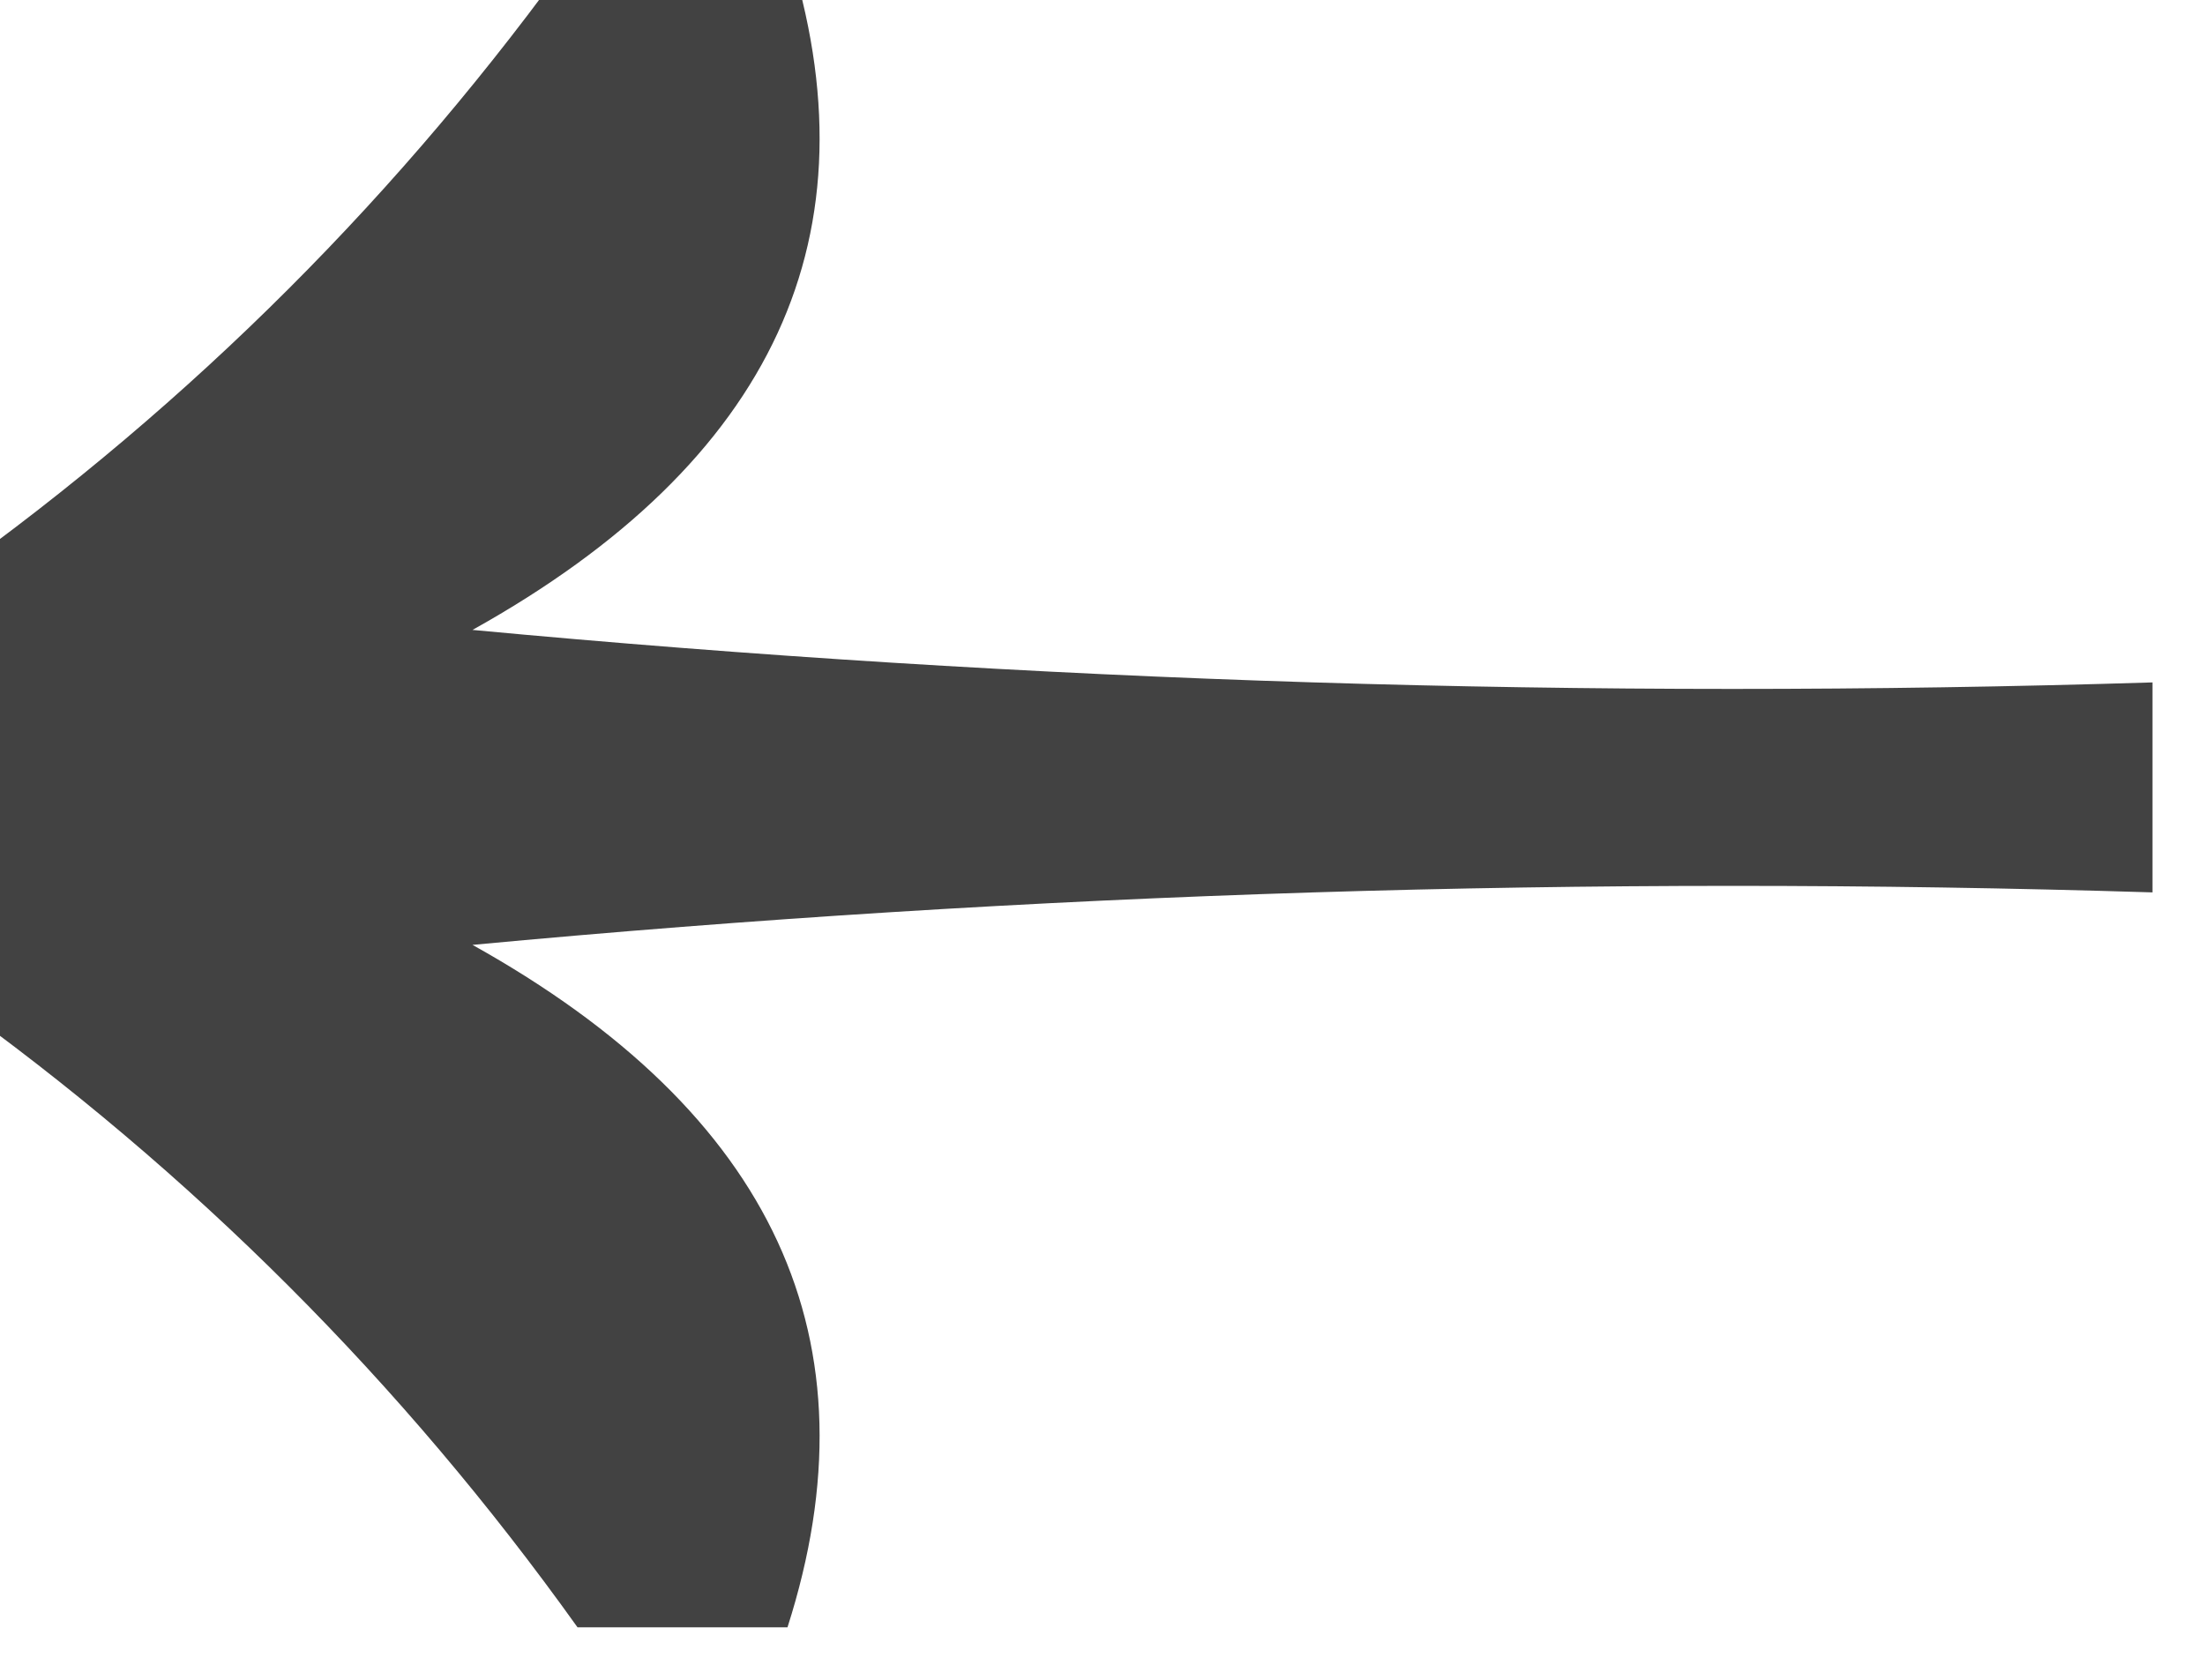 <?xml version="1.0" encoding="UTF-8"?>
<!DOCTYPE svg PUBLIC "-//W3C//DTD SVG 1.1//EN" "http://www.w3.org/Graphics/SVG/1.1/DTD/svg11.dtd">
<svg xmlns="http://www.w3.org/2000/svg" version="1.1" width="21px" height="16px" style="shape-rendering:geometricPrecision; text-rendering:geometricPrecision; image-rendering:optimizeQuality; fill-rule:evenodd; clip-rule:evenodd" xmlns:xlink="http://www.w3.org/1999/xlink">
<g><path style="opacity:0.742" fill="#000" d="M 5.5,-0.5 C 6.167,-0.5 6.833,-0.5 7.5,-0.5C 8.374,2.231 7.374,4.398 4.5,6C 9.823,6.499 15.156,6.666 20.5,6.5C 20.5,7.167 20.5,7.833 20.5,8.5C 15.156,8.334 9.823,8.501 4.5,9C 7.374,10.602 8.374,12.769 7.5,15.5C 6.833,15.5 6.167,15.5 5.5,15.5C 3.833,13.167 1.833,11.167 -0.5,9.5C -0.5,8.167 -0.5,6.833 -0.5,5.5C 1.833,3.833 3.833,1.833 5.5,-0.5 Z"/></g>
</svg>
